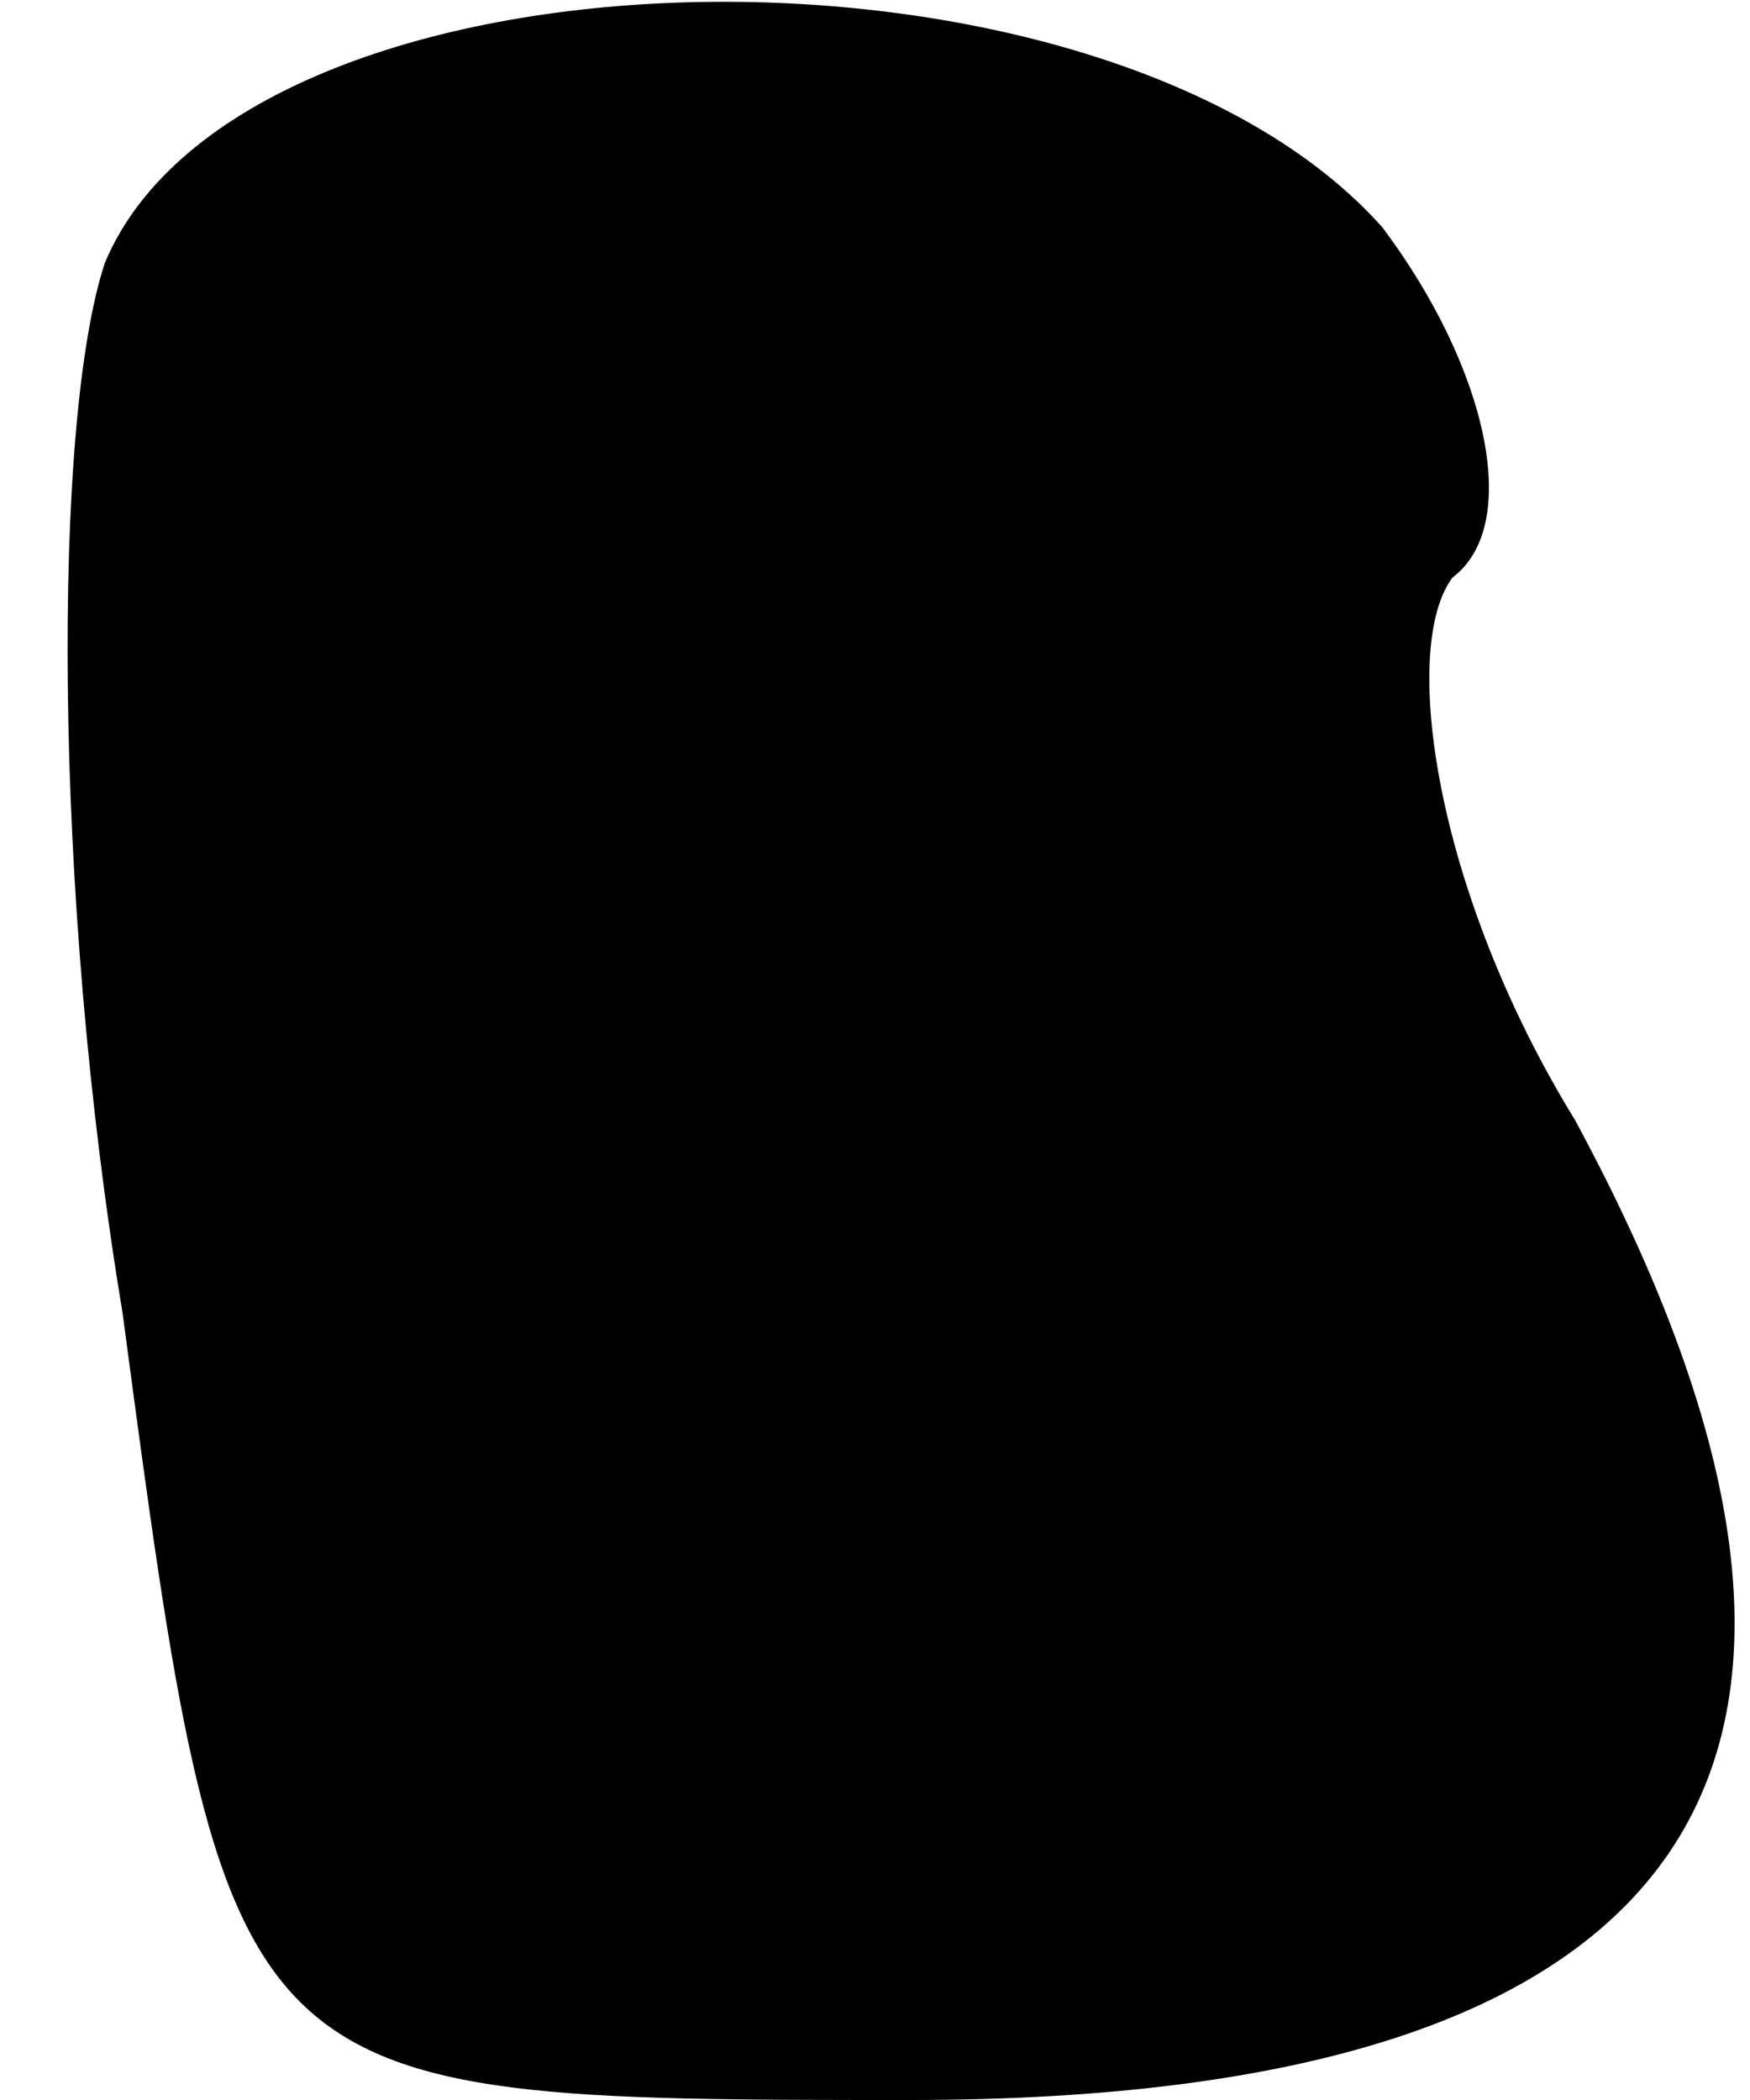 <?xml version="1.0" standalone="no"?>
<!DOCTYPE svg PUBLIC "-//W3C//DTD SVG 20010904//EN"
 "http://www.w3.org/TR/2001/REC-SVG-20010904/DTD/svg10.dtd">
<svg version="1.0" xmlns="http://www.w3.org/2000/svg"
 width="10pt" height="12pt" viewBox="0 0 10 12"
 preserveAspectRatio="xMidYMid meet">
<g transform="translate(0,12) scale(0.1,-0.1)"
fill="#000000" stroke="none">
<path fill="#000000" stroke="none" d="M6 105 c-3 -9 -3 -36 1 -60 6 -45 6
-45 45 -45 45 0 58 19 38 56 -8 13 -10 27 -7 31 4 3 2 12 -4 20 -16 18 -65 17
-73 -2z"/>
</g>
</svg>

